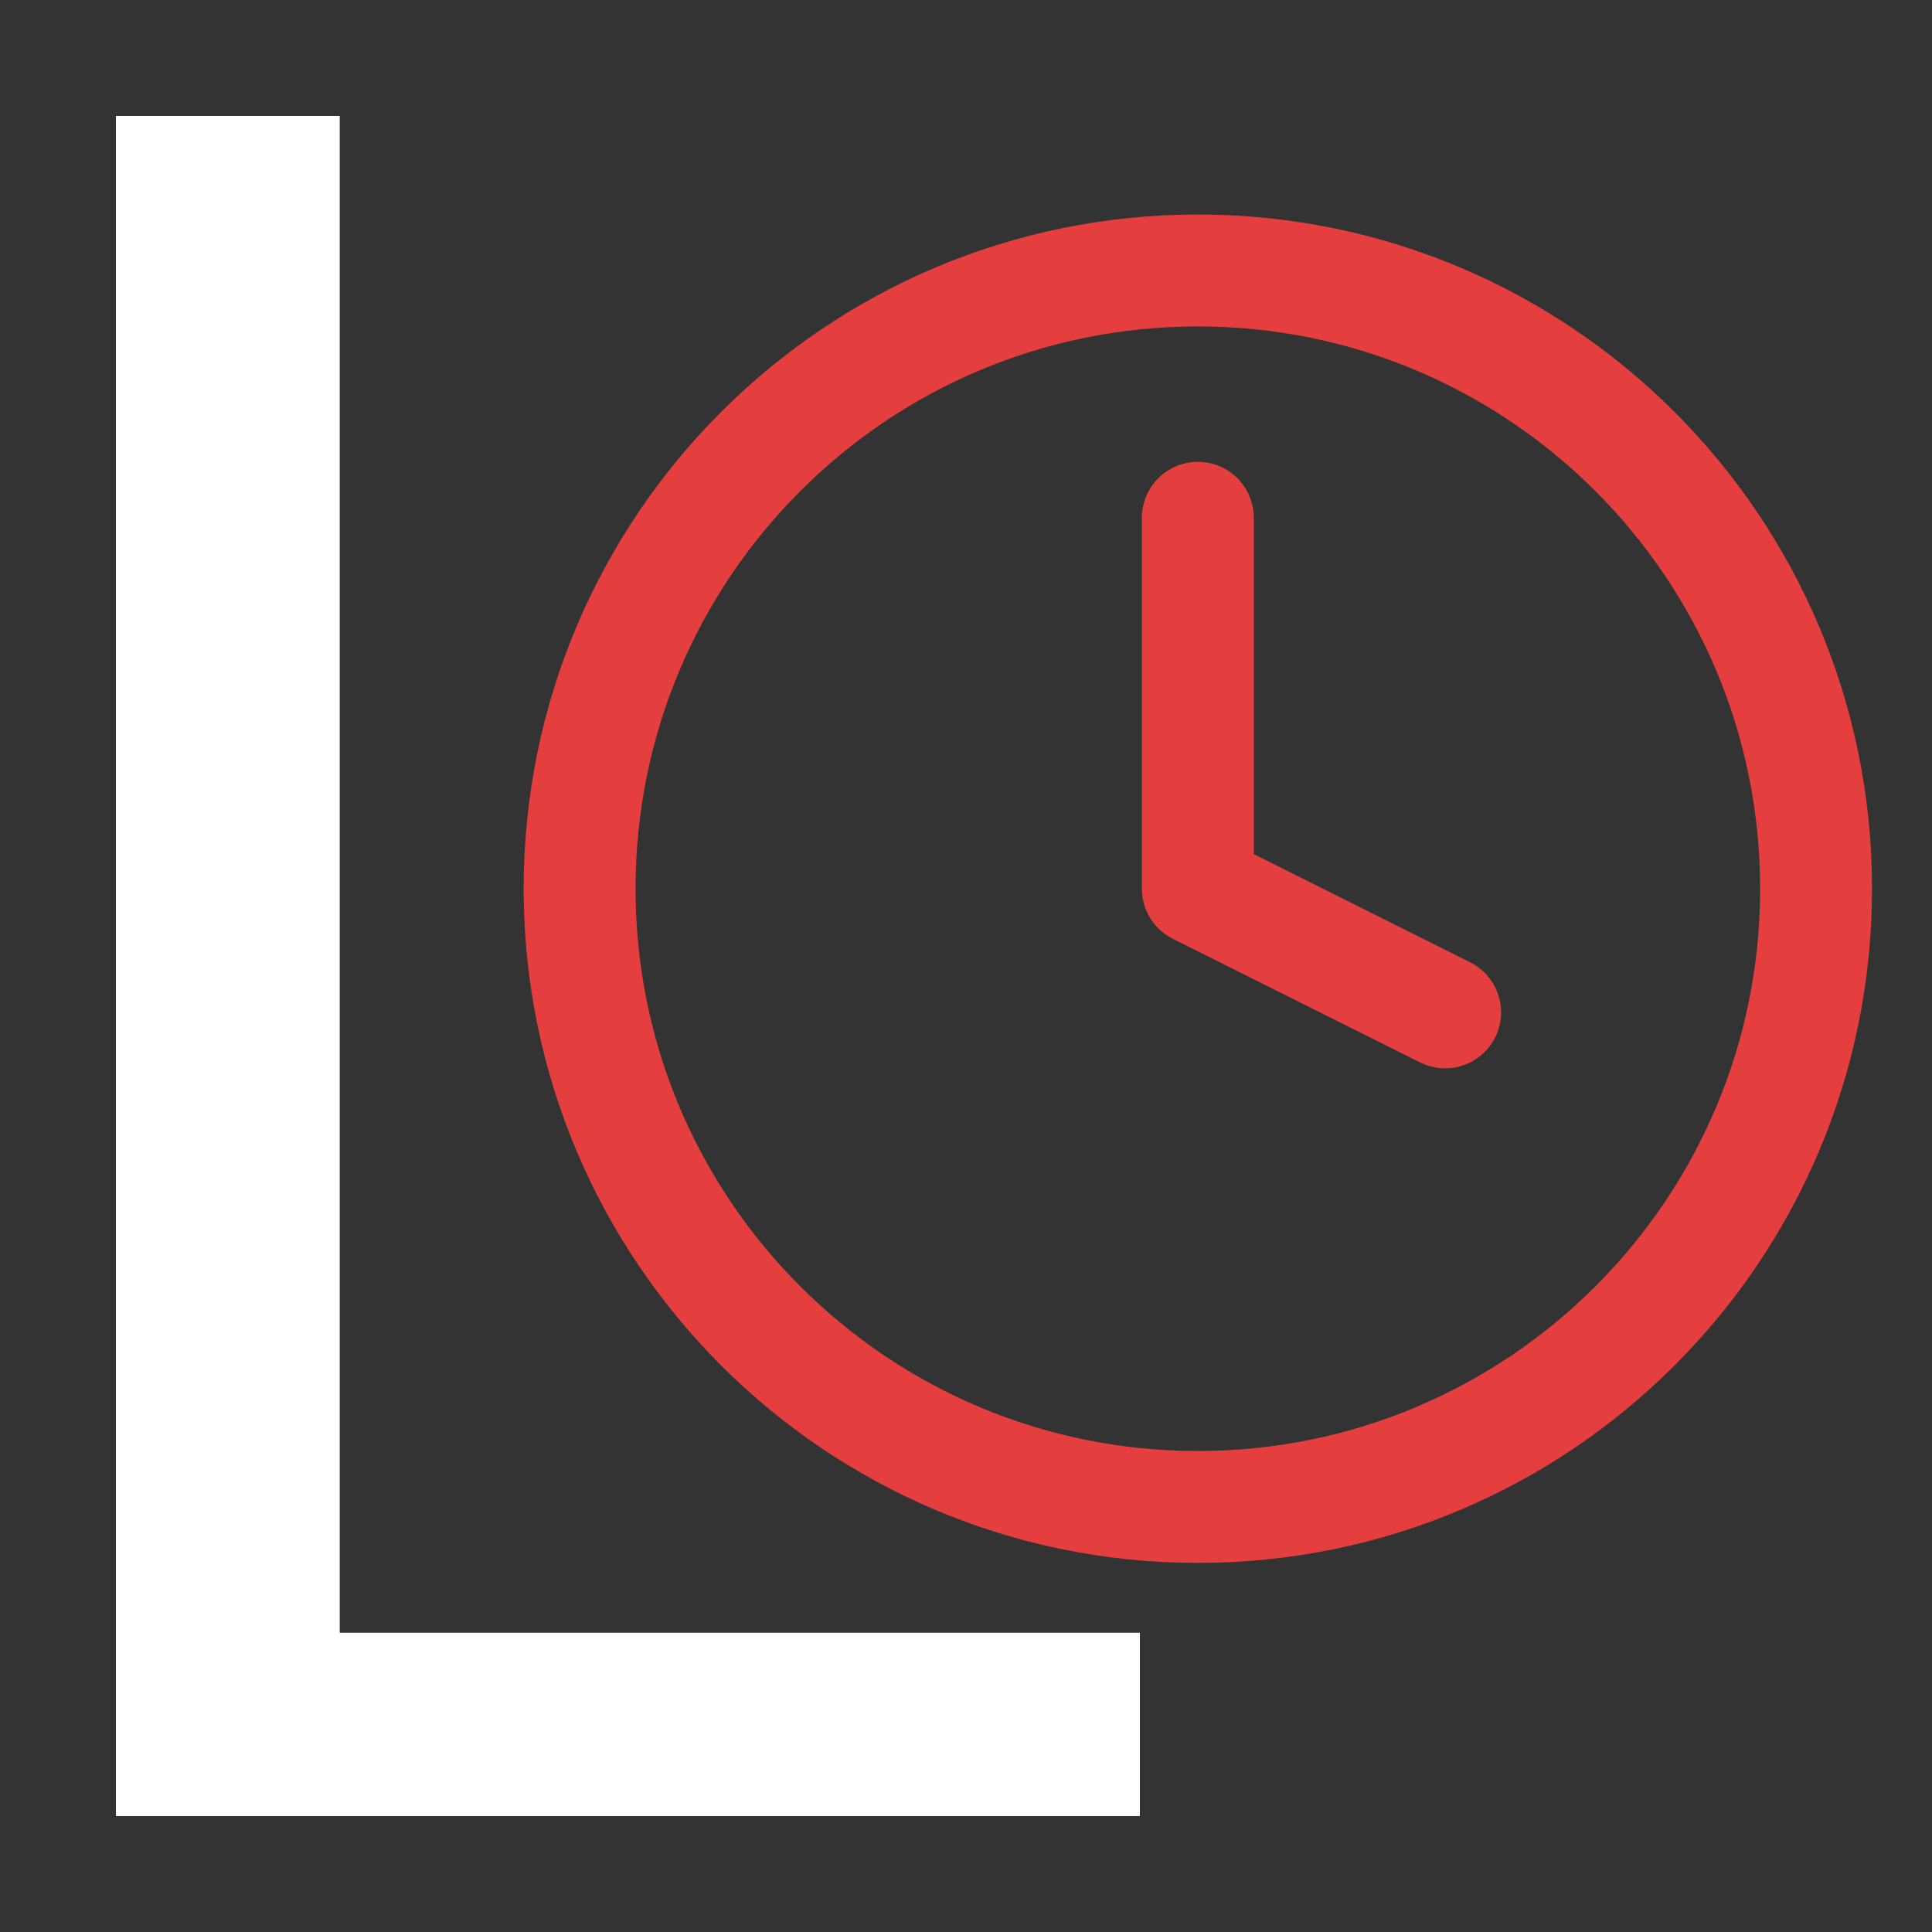 <svg width="56" height="56" viewBox="0 0 56 56" fill="none" xmlns="http://www.w3.org/2000/svg">
<rect x="0" y="0" width="56" height="56" fill="#333333" stroke="none"/>
<path d="M9.847 47.326H33.04V52.64H3.36V3.36H9.847V47.326Z" fill="white"/>
<path d="M34.72 15.008V25.76L41.888 29.344M52.64 25.76C52.64 35.657 44.617 43.68 34.72 43.68C24.823 43.68 16.8 35.657 16.8 25.76C16.8 15.863 24.823 7.84 34.72 7.84C44.617 7.84 52.64 15.863 52.64 25.76Z" stroke="#E53E3E" stroke-width="3.244" stroke-linecap="round" stroke-linejoin="round"/>
</svg>

